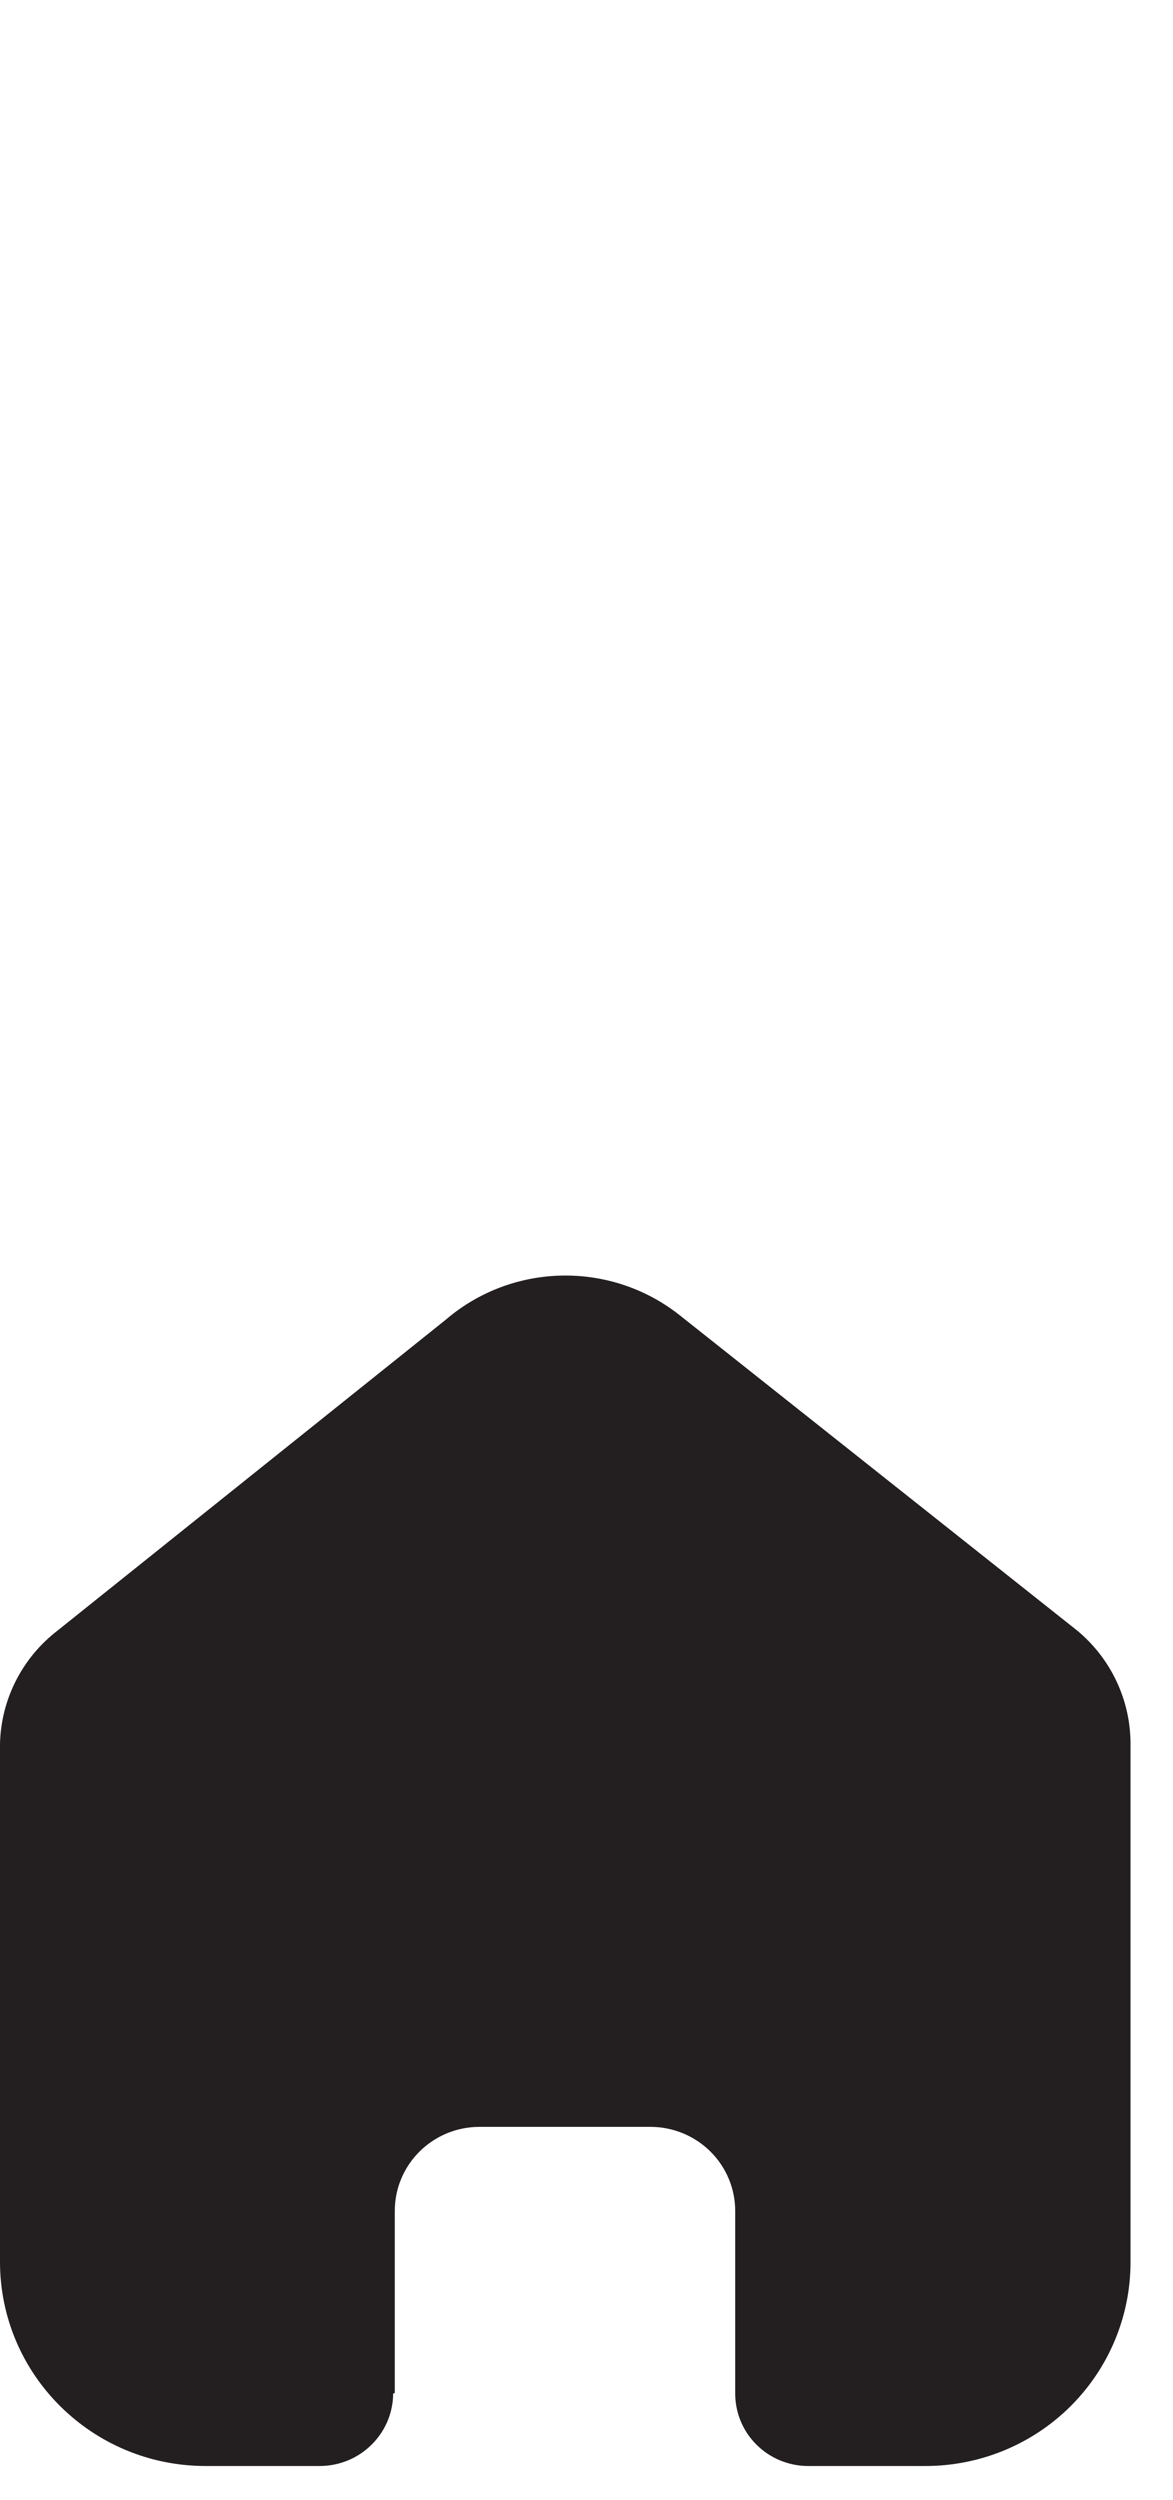 <svg width="23" height="49" viewBox="0 0 23 49" fill="none" xmlns="http://www.w3.org/2000/svg">
<path d="M7.741 46.902V43.335C7.741 42.424 8.484 41.686 9.402 41.686H12.755C13.195 41.686 13.618 41.86 13.929 42.169C14.241 42.478 14.416 42.898 14.416 43.335V46.902C14.413 47.281 14.562 47.645 14.831 47.913C15.1 48.182 15.465 48.333 15.847 48.333H18.134C19.203 48.336 20.229 47.917 20.985 47.168C21.741 46.419 22.167 45.401 22.167 44.341V34.178C22.167 33.321 21.784 32.508 21.122 31.959L13.34 25.788C11.986 24.707 10.046 24.742 8.733 25.872L1.128 31.959C0.435 32.492 0.02 33.307 0 34.178V44.33C0 46.541 1.805 48.333 4.032 48.333H6.268C7.06 48.333 7.704 47.699 7.709 46.913L7.741 46.902Z" fill="#231F20"/>
</svg>
